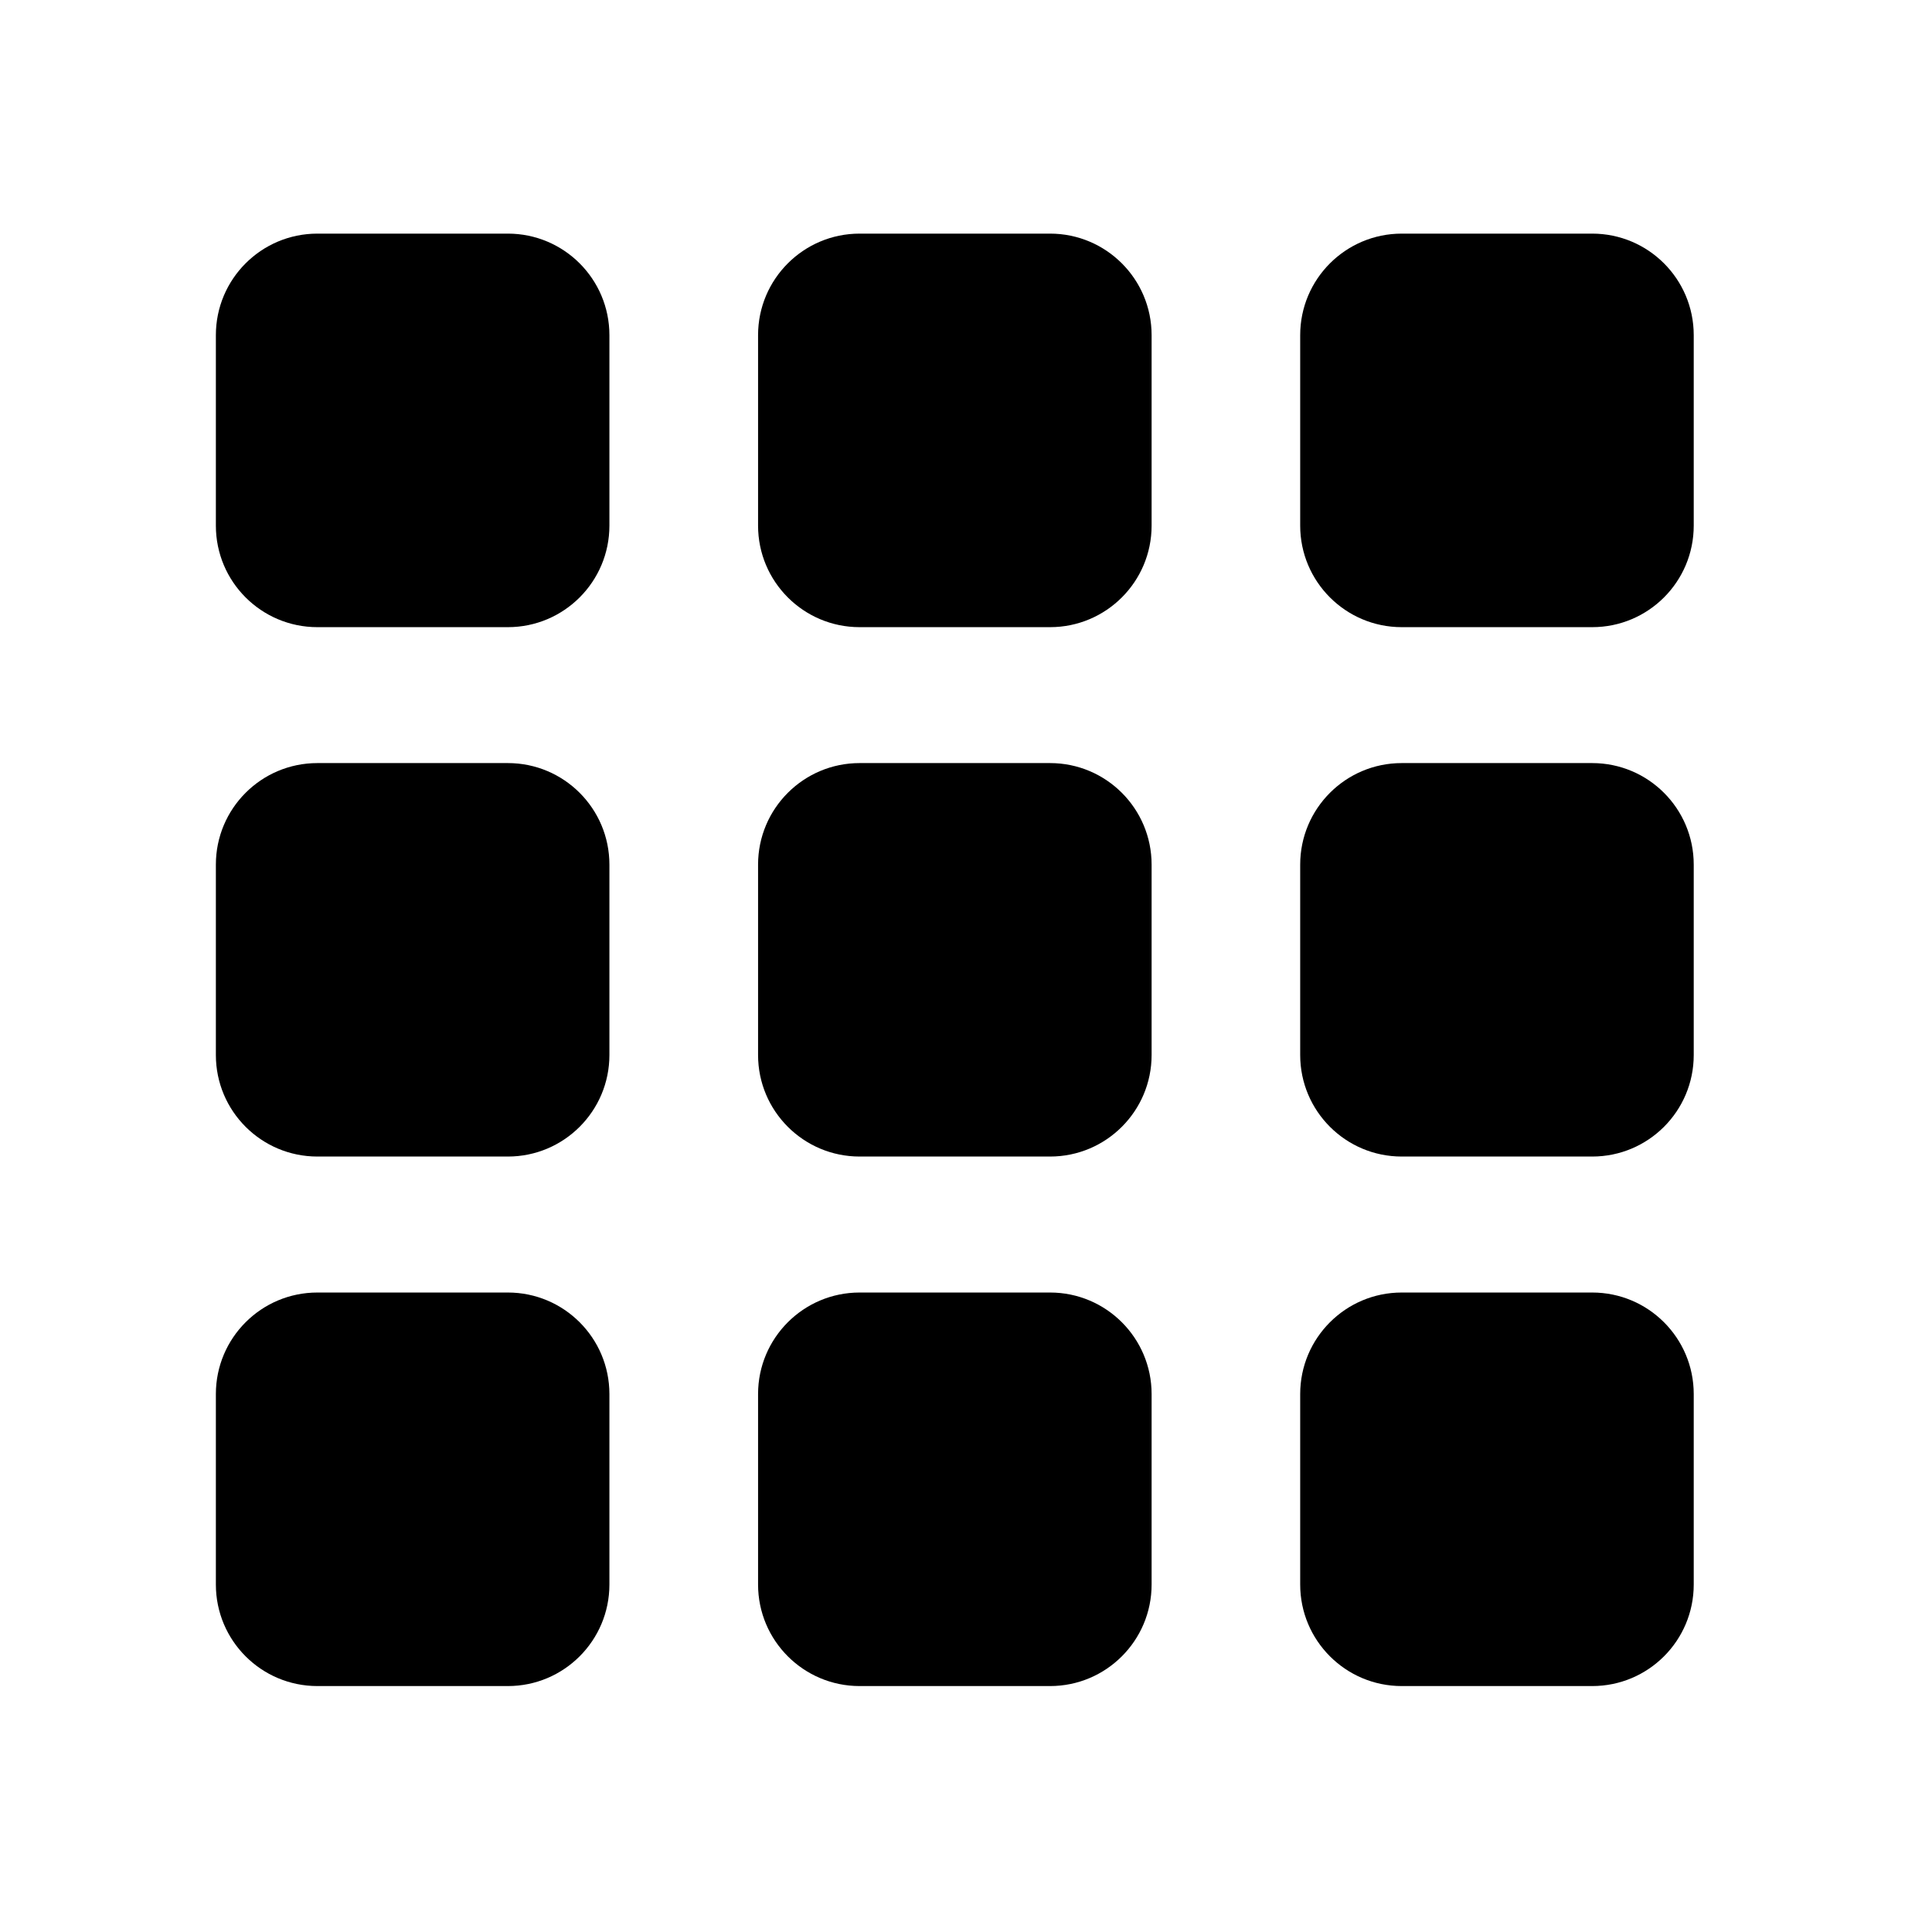 <?xml version="1.0" encoding="utf-8"?>
<!-- Generated by IcoMoon.io -->
<!DOCTYPE svg PUBLIC "-//W3C//DTD SVG 1.1//EN" "http://www.w3.org/Graphics/SVG/1.1/DTD/svg11.dtd">
<svg version="1.1" xmlns="http://www.w3.org/2000/svg" xmlns:xlink="http://www.w3.org/1999/xlink" width="512" height="512" viewBox="0 0 512 512">
<path fill="#000000" d="M161.5 139.296c0 14.856-12.052 26.908-26.908 26.908h-50.476c-14.872 0-26.908-12.052-26.908-26.908v-50.476c0-14.856 12.032-26.908 26.908-26.908h50.476c14.856 0 26.908 12.052 26.908 26.908v50.476z"></path>
<path fill="#000000" d="M305.188 139.296c0 14.856-12.052 26.908-26.908 26.908h-50.476c-14.856 0-26.908-12.052-26.908-26.908v-50.476c0-14.856 12.052-26.908 26.908-26.908h50.476c14.856 0 26.908 12.052 26.908 26.908v50.476z"></path>
<path fill="#000000" d="M448.856 139.296c0 14.856-12.032 26.908-26.908 26.908h-50.476c-14.856 0-26.908-12.052-26.908-26.908v-50.476c0-14.856 12.052-26.908 26.908-26.908h50.476c14.872 0 26.908 12.052 26.908 26.908v50.476z"></path>
<path fill="#000000" d="M161.5 279.588c0 14.856-12.052 26.908-26.908 26.908h-50.476c-14.872 0-26.908-12.052-26.908-26.908v-50.456c0-14.856 12.032-26.908 26.908-26.908h50.476c14.856 0 26.908 12.052 26.908 26.908v50.456z"></path>
<path fill="#000000" d="M305.188 279.588c0 14.856-12.052 26.908-26.908 26.908h-50.476c-14.856 0-26.908-12.052-26.908-26.908v-50.456c0-14.856 12.052-26.908 26.908-26.908h50.476c14.856 0 26.908 12.052 26.908 26.908v50.456z"></path>
<path fill="#000000" d="M448.856 279.588c0 14.856-12.032 26.908-26.908 26.908h-50.476c-14.856 0-26.908-12.052-26.908-26.908v-50.456c0-14.856 12.052-26.908 26.908-26.908h50.476c14.872 0 26.908 12.052 26.908 26.908v50.456z"></path>
<path fill="#000000" d="M161.5 419.916c0 14.856-12.052 26.908-26.908 26.908h-50.476c-14.872 0-26.908-12.052-26.908-26.908v-50.476c0-14.856 12.032-26.908 26.908-26.908h50.476c14.856 0 26.908 12.052 26.908 26.908v50.476z"></path>
<path fill="#000000" d="M305.188 419.916c0 14.856-12.052 26.908-26.908 26.908h-50.476c-14.856 0-26.908-12.052-26.908-26.908v-50.476c0-14.856 12.052-26.908 26.908-26.908h50.476c14.856 0 26.908 12.052 26.908 26.908v50.476z"></path>
<path fill="#000000" d="M448.856 419.916c0 14.856-12.032 26.908-26.908 26.908h-50.476c-14.856 0-26.908-12.052-26.908-26.908v-50.476c0-14.856 12.052-26.908 26.908-26.908h50.476c14.872 0 26.908 12.052 26.908 26.908v50.476z"></path>
</svg>
